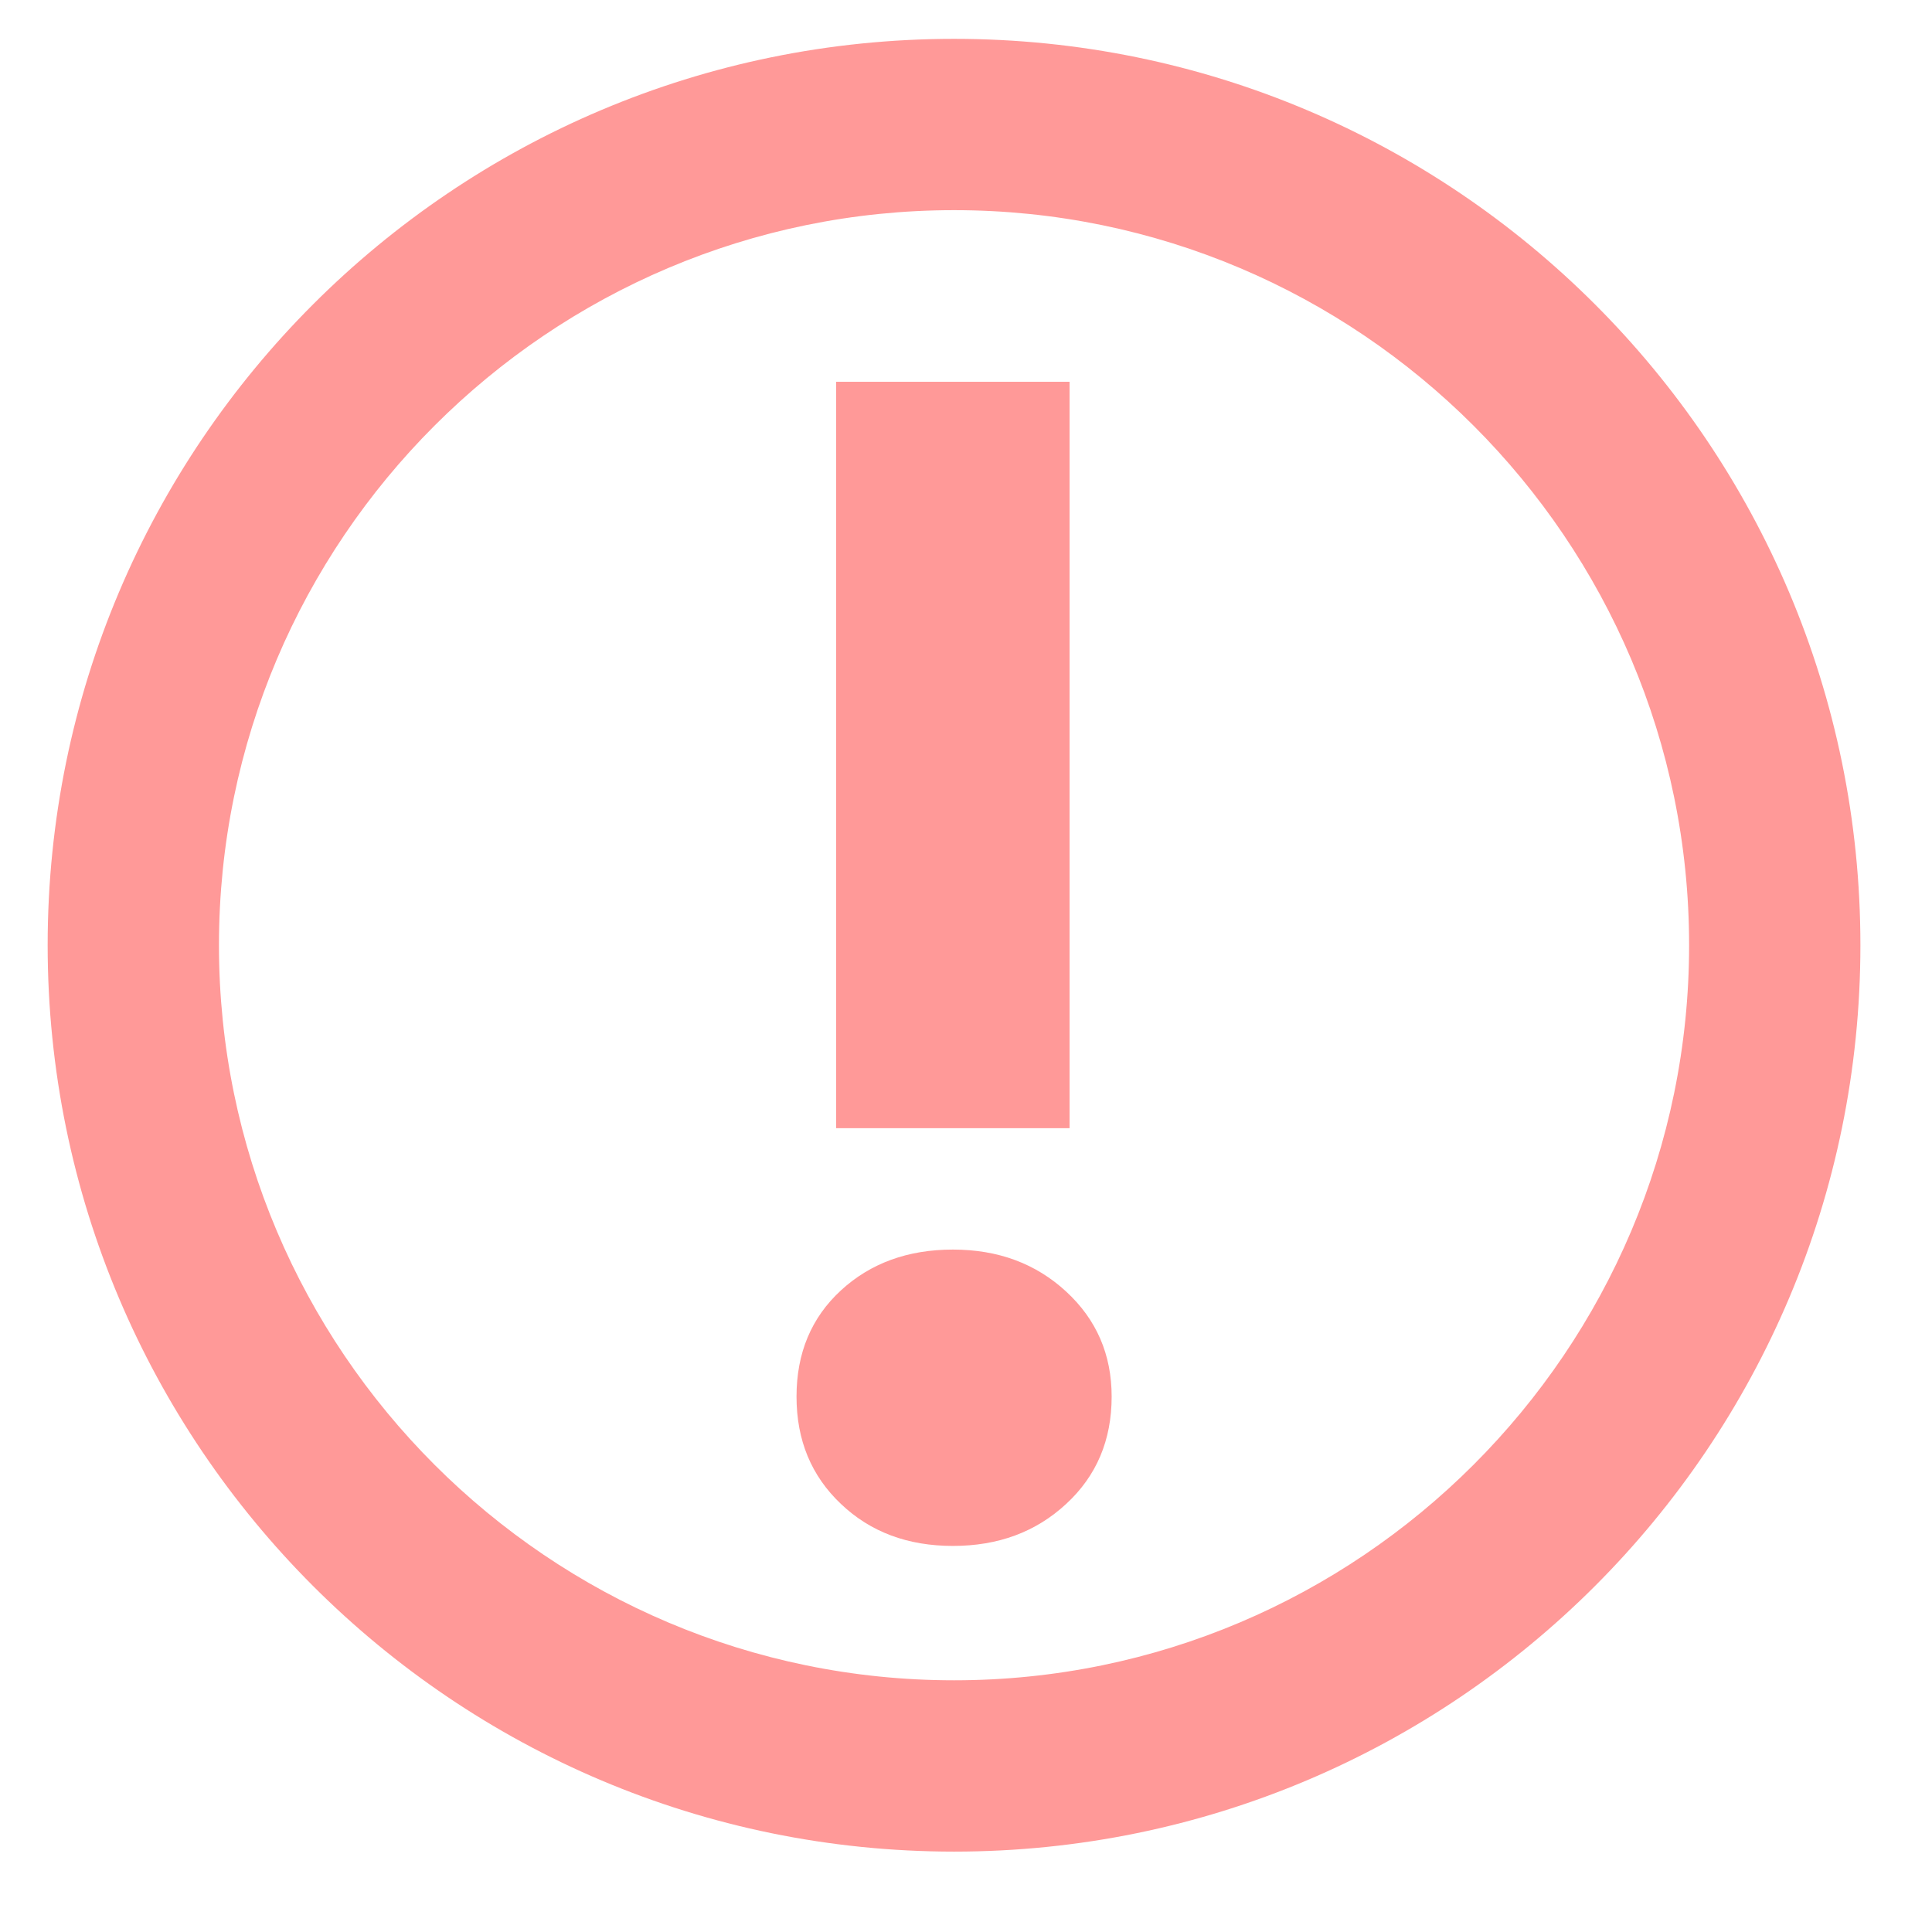 <svg width="18" height="18" viewBox="0 0 18 18" fill="none" xmlns="http://www.w3.org/2000/svg">
<path d="M8.889 1.958C5.112 1.958 2.04 5.03 2.04 8.806C2.04 12.582 5.112 15.655 8.889 15.655C12.665 15.655 15.737 12.582 15.737 8.806C15.737 5.03 12.665 1.958 8.889 1.958ZM8.889 17.251C4.225 17.251 0.444 13.469 0.444 8.806C0.444 4.142 4.225 0.362 8.889 0.362C13.552 0.362 17.333 4.142 17.333 8.806C17.333 13.469 13.552 17.251 8.889 17.251Z" fill="#FF9998"/>
<path d="M7.79 3.557H9.965V10.511H7.79V3.557Z" fill="#FF9998"/>
<path d="M8.878 14.403C8.458 14.403 8.11 14.274 7.835 14.012C7.559 13.751 7.421 13.418 7.421 13.012C7.421 12.606 7.559 12.276 7.835 12.022C8.11 11.769 8.458 11.642 8.878 11.642C9.299 11.642 9.65 11.772 9.933 12.033C10.216 12.294 10.357 12.62 10.357 13.012C10.357 13.418 10.216 13.751 9.933 14.012C9.65 14.274 9.299 14.403 8.878 14.403Z" fill="#FF9998"/>
</svg>
